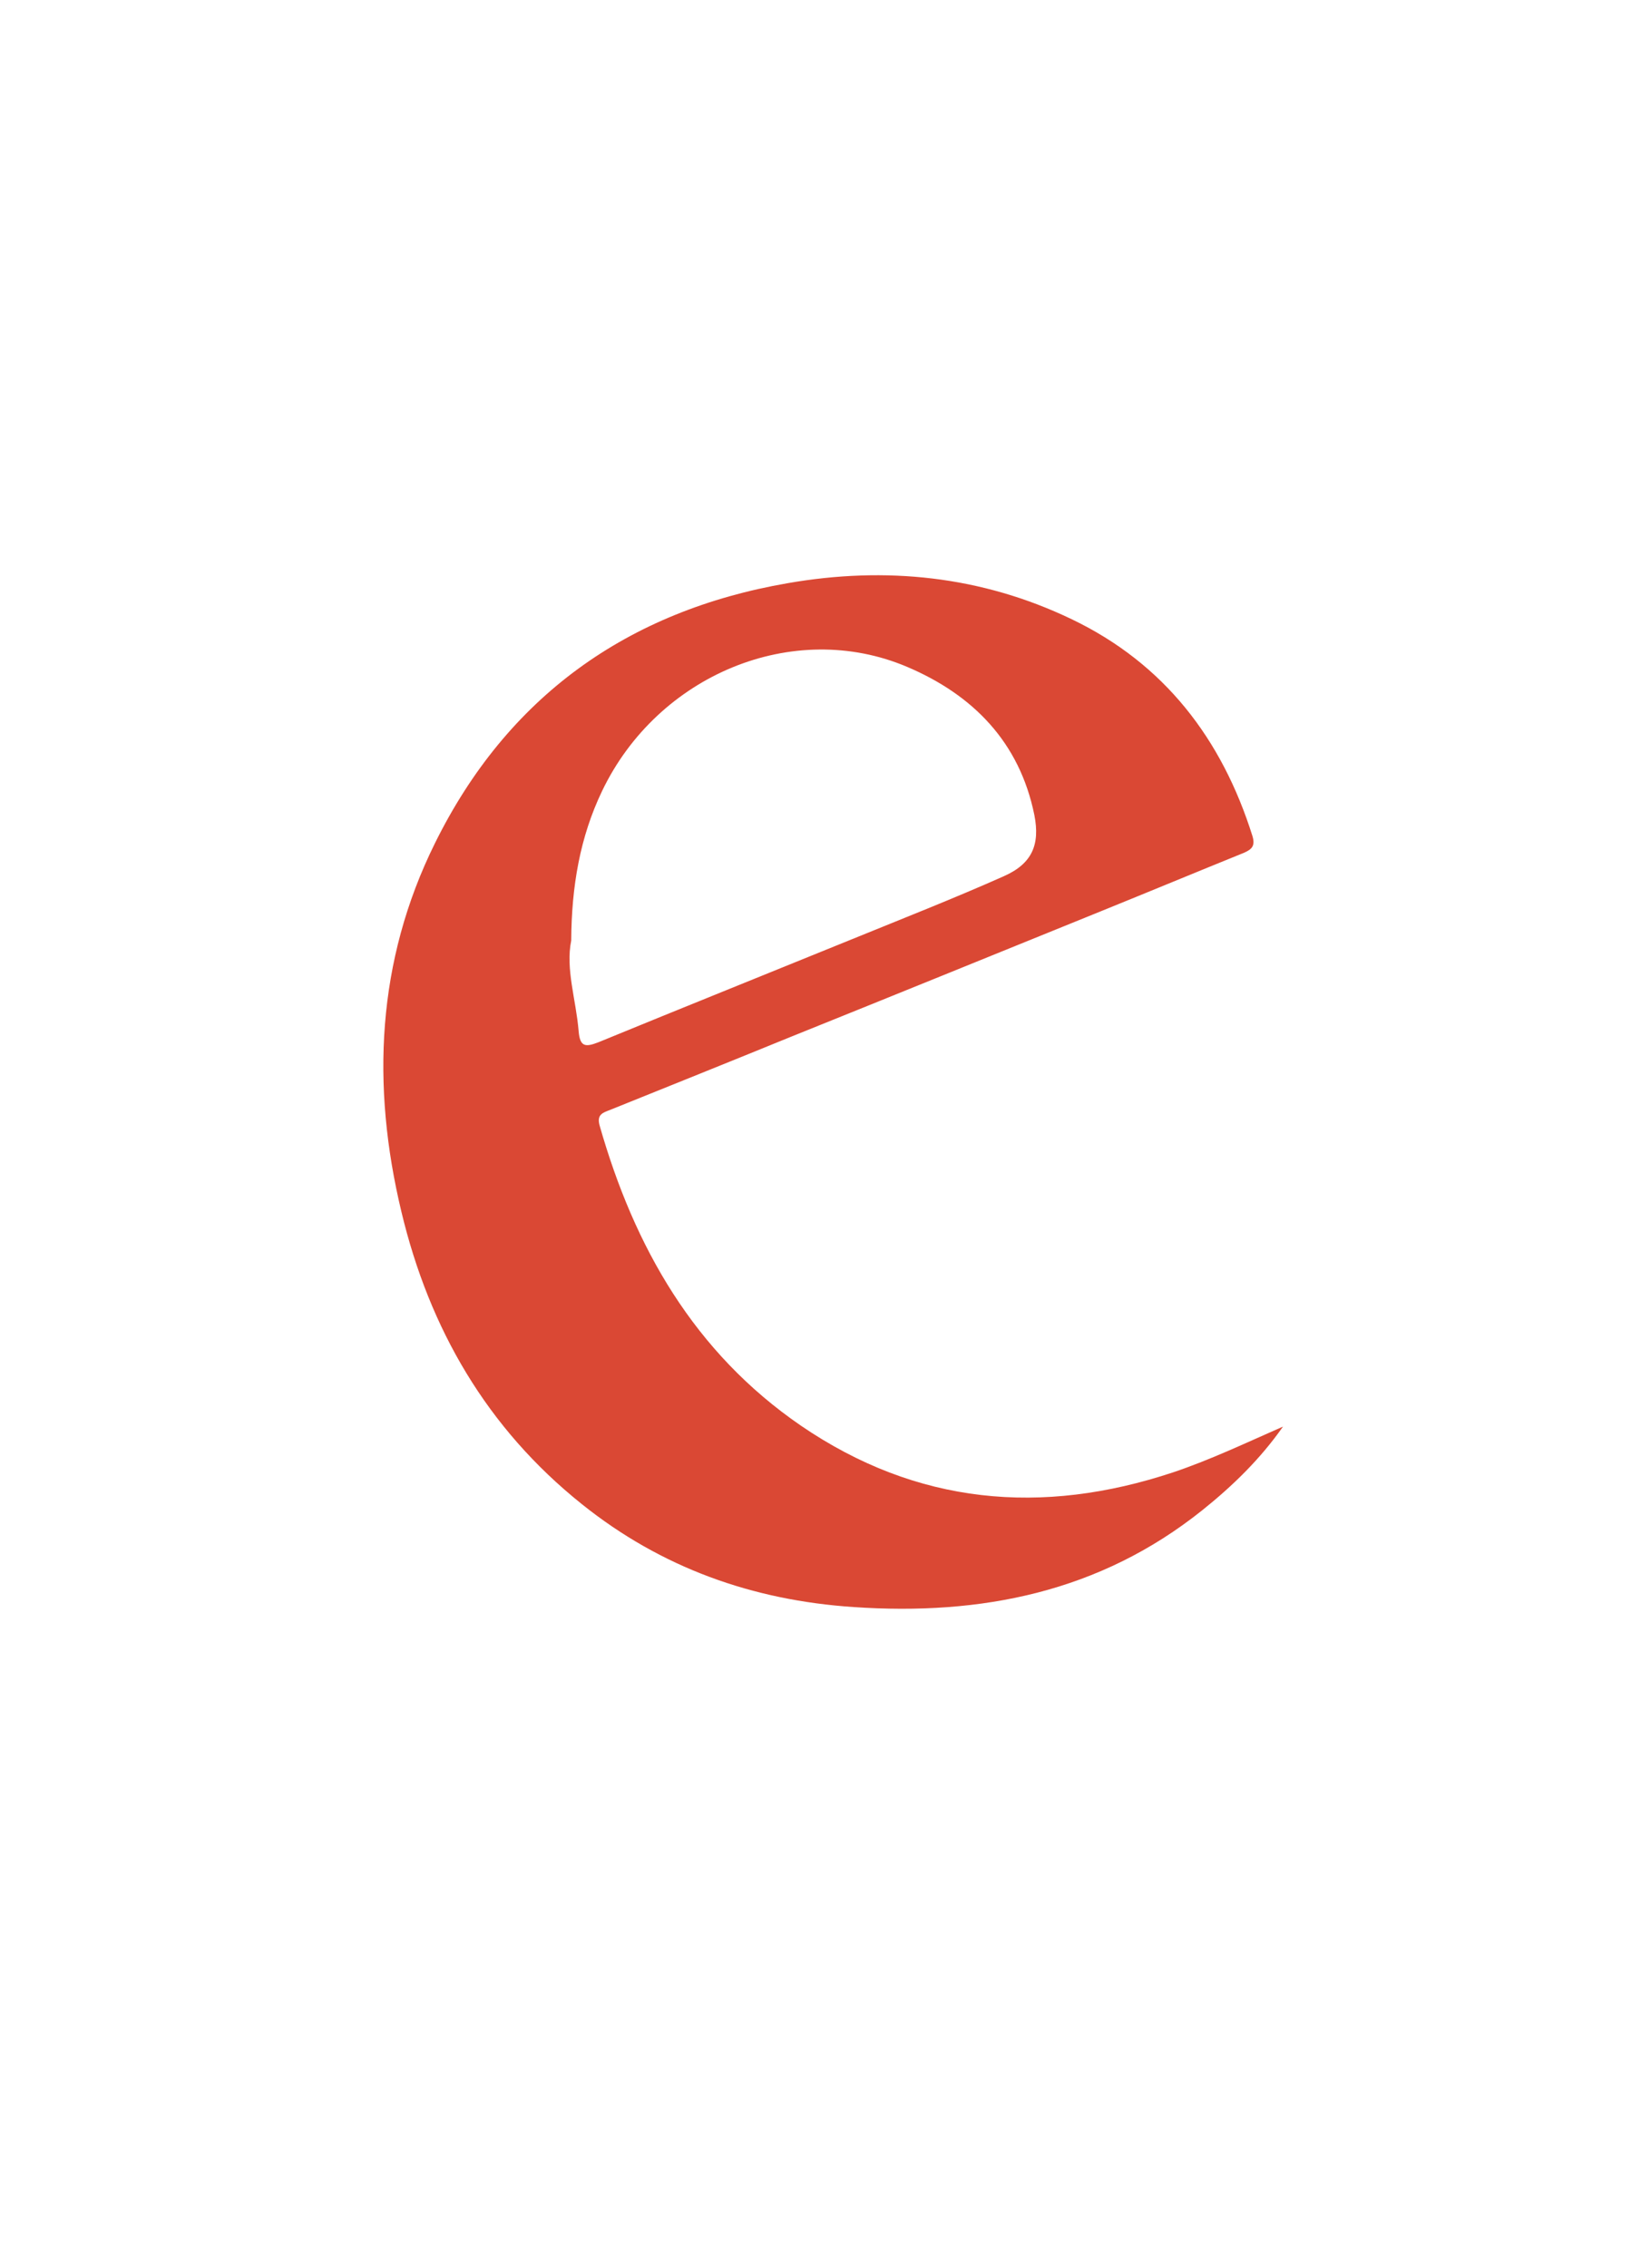 <?xml version="1.0" encoding="utf-8"?>
<!-- Generator: Adobe Illustrator 16.0.0, SVG Export Plug-In . SVG Version: 6.00 Build 0)  -->
<!DOCTYPE svg PUBLIC "-//W3C//DTD SVG 1.1//EN" "http://www.w3.org/Graphics/SVG/1.1/DTD/svg11.dtd">
<svg version="1.1" id="Google" xmlns="http://www.w3.org/2000/svg" xmlns:xlink="http://www.w3.org/1999/xlink" x="0px" y="0px"
	 width="507.1px" height="705.1px" viewBox="0 0 507.1 705.1" style="enable-background:new 0 0 507.1 705.1;" xml:space="preserve"
	>
<style type="text/css">
<![CDATA[
	.st0{display:none;fill-rule:evenodd;clip-rule:evenodd;fill:#049F5B;}
	.st1{fill-rule:evenodd;clip-rule:evenodd;fill:#DA4834;}
	.st2{display:none;fill-rule:evenodd;clip-rule:evenodd;fill:#DA4834;}
	.st3{display:none;fill-rule:evenodd;clip-rule:evenodd;fill:#1769E8;}
	.st4{display:none;fill-rule:evenodd;clip-rule:evenodd;fill:#FFBC0B;}
]]>
</style>
<path id="e" class="st1" d="M398.9,443.5c-7,10-15.6,18.4-25.1,26c-31.9,25.5-68.7,32.8-108.4,30.1c-31.4-2.1-59.8-12.2-84.5-32
	c-29.5-23.6-47.4-54.5-56.1-90.9c-9.4-39.2-7.7-77.9,10.4-114.5c22.5-45.6,59.9-72.3,109.7-80.9c30.4-5.3,60.2-2.3,88.3,11.2
	c28.8,13.8,46.7,37.2,56.2,67.4c0.9,3-0.1,4.1-2.6,5.2c-14.8,6-29.5,12.1-44.3,18.1c-32.3,13.1-64.5,26.2-96.8,39.2
	c-18.6,7.6-37.3,15.1-55.9,22.6c-2.3,0.9-4.3,1.4-3.4,4.8c10.8,37.9,29.4,70.6,62.6,93.4c36,24.6,74.9,28.1,115.8,14.5
	C376.4,453.8,387.5,448.5,398.9,443.5z M177.6,292.4c-1.8,8.9,1.5,18.4,2.3,28.1c0.4,5,2.1,5.1,6.2,3.5c26.3-10.8,52.7-21.4,79-32.1
	c15.7-6.4,31.5-12.6,47-19.5c8.8-3.9,11.3-9.8,9.5-19c-4.6-22.7-19.1-37.4-39.6-46.1c-35.4-15-77.5,2.5-94.8,38.6
	C180.3,260.3,177.7,275.6,177.6,292.4z"/>
<path id="l" class="st0" d="M178.9,46.8c8.9-8.7,17.8-17.5,26.6-26.2c1-1,2.2-1.3,3.6-1.3c35.6,0,71.3,0,108.6,0
	c-4.7,4.6-8.6,8.1-12.2,11.8c-20.3,20.7-17.6,13.4-17.7,42.9c-0.1,123,0,246,0,369c0,2.2,0,4.3,0.1,6.5c0.7,8.9,6.8,15.5,15.7,16.7
	c10.6,1.4,21.1,2.7,31.7,4c1.5,0.2,3,0,4.7,1.4c-6,6-12,11.9-17.9,17.9c-1.2,1.2-2.7,1.2-4.2,1.2c-41.2,0-82.3,0-123.5,0
	c-0.6,0-1.2-0.2-2.5-0.4c6.6-6.7,12.5-13.2,19-19c7.4-6.6,10.2-14.3,10.1-24.2c-0.2-131-0.1-262,0-393c0-5-1.1-6.5-6.2-6.3
	c-11.8,0.4-23.6,0.1-35.4,0.1C179.4,47.6,179.1,47.2,178.9,46.8z"/>
<path id="g" class="st3" d="M410.2,180.3c-8.5,8.4-17.1,16.8-25.5,25.4c-1.6,1.7-3.4,1.7-5.5,1.7c-9.3,0-18.7,0-28,0
	c-1.6,0-3.3-0.6-4.8,0.6c5.1,5.3,10.3,10.3,15.3,15.7c38.8,41.9,39.3,110.8-11.3,152.6c-6.7,5.5-13.5,10.9-20,16.6
	c-10.8,9.5-18,20.7-15.7,36c0.9,6.3,4,11.4,8.5,15.9c12.5,12.3,27.5,21.6,40.6,33.1c12.8,11.2,25.3,22.7,34.7,37.1
	c12.3,18.8,16.6,39.5,13.8,61.5c-5.6,44.7-31.8,74.5-70.3,94.9c-27.7,14.7-57.6,21-88.7,22.9c-26.9,1.6-53.6,0.1-79.7-7.1
	c-22.8-6.3-43.8-16.3-60.2-33.8c-31.5-33.8-30.8-82.6,1.3-116.3c18.5-19.5,41.7-31.2,66.8-39.5c27.3-9,55.6-13.4,84.3-15.3
	c1.3-0.1,2.6-0.2,5.6-0.5c-20.1-19.8-25.7-42.2-14.9-68.4c-9.9,0-19.1,0.2-28.2,0c-49.1-1.4-91-37.4-100.1-85.7
	c-11.2-59.1,20.8-115.2,78.2-137.2c19.2-7.3,39.1-11,59.6-11.1c46.7-0.2,93.3-0.1,140-0.1c1.3,0,2.5,0,3.8,0
	C409.9,179.5,410,179.9,410.2,180.3z M267.6,665.3c22.6-0.1,43.9-3.6,63.7-14.2c42.5-22.8,49.8-74.1,16.5-106.3
	c-15.1-14.7-32.1-27-49.1-39.3c-3.2-2.3-6.7-3.2-10.6-3.3c-15.4-0.2-30.6,0.8-45.8,3c-19.9,2.9-39.1,7.9-56.6,18.2
	c-36.1,21.3-42.6,59-28.3,89.6c7.7,16.5,21.3,27.8,37.4,36C217.8,660.9,242.6,664.9,267.6,665.3z M184.6,273.2
	c0.1,2.5,0.2,5,0.3,7.5c2.2,33.3,12.5,63.5,34.7,89.1c19.4,22.3,47,29.4,74.2,19.5c25.8-9.4,40.9-32,41.4-61.7
	c0.5-28.2-6.8-54.3-20.6-78.7c-9.6-16.9-21.4-31.6-39-41c-32.8-17.5-71-4.2-84.9,29.7C186,249,184.6,261,184.6,273.2z"/>
<path id="o" class="st4" d="M422.5,336.5c-2.9,64.7-30.6,114.5-89,145.1c-29.1,15.3-60.7,20-93.5,17.9c-24.4-1.6-47.7-7.3-69.1-19.3
	c-42.1-23.5-67.6-59.6-77.6-106.3c-18-84.8,35.7-169,125.5-189.3c36.4-8.2,72.6-8.1,107.3,7c52.2,22.7,82.9,62.9,93.8,118.5
	C421.9,318.7,422.4,327.5,422.5,336.5z M357.1,370.7c-0.5-17.2-2.1-34.5-5.9-51.7c-6.5-29.7-17-57.7-36.1-82
	c-43-54.5-112.5-39.1-142.3,1.9c-13.1,18-16.9,38.9-17.6,60.4c-0.9,30.8,4.6,60.6,14.5,89.7c8.6,25.4,21.1,48.4,40.9,67.1
	c43.9,41.6,113.9,24.3,135.7-26.6C354.4,410.8,356.8,391.1,357.1,370.7z"/>
<path id="o_1_" class="st2" d="M260.9,179.2c81,0.2,144.1,50.7,159.5,126c15.7,76.5-26.9,159-106.8,185.2
	c-42.3,13.9-84.7,13.9-126-3C139.1,467.7,109,431,96.1,380.9C74.4,296.4,124,212.1,208.8,187.2C227.1,181.9,245.9,179.3,260.9,179.2
	z M357.9,367c0.1-12.2-1.8-28.5-5.1-44.7c-6.2-30.5-16.6-59.2-35.9-84.1c-34.5-44.4-86.1-44.5-123-18.8
	c-25,17.4-35.3,42.8-37.1,72.2c-1.9,31.3,2.7,61.8,12.1,91.6c8.9,28.2,21.9,53.8,44.2,74.1c41.1,37.4,107.2,25.7,132.1-23.9
	C355.1,413.9,357.9,392.9,357.9,367z"/>
<path id="G" class="st3" d="M321.2,343.1c9.3-9.5,18-18.3,26.6-27.1c1.3-1.3,2.7-1.6,4.5-1.6c49.5,0,99,0.1,148.5,0.1
	c0.1,0,0.3,0.1,0.5,0.2c0.2,1.8-1.5,2.4-2.4,3.4c-6,6.1-11.8,12.2-18.1,18c-5.5,5.1-7.9,11-7.8,18.6c0.2,38.7,0,77.3,0.2,116
	c0,4.1-0.9,5.9-5.3,7.1c-36.2,9.8-72.7,18.1-109.8,23.1c-36.7,5-73.6,7.9-110.6,5.1c-66.4-5-125.1-28-171.6-77.2
	c-32.2-34-51.1-74.7-59.4-120.5c-7.1-39-7.1-78,4.4-116.2c21.2-70.5,65-122,131.5-153.8c36-17.2,74.2-25.1,113.8-27.1
	c42.6-2.1,84.5,2.3,125.3,15.1c27.3,8.6,52.9,20.7,76.8,36.6c1.6,1.1,4.3,1.6,1.4,4.5c-20.8,20.7-41.4,41.5-62.1,62.3
	c-1.8-1.2-1-2.6-1-3.8c-0.1-8-0.7-16.1,0.1-24c1-8.6-2.9-13.5-9-18.7c-41.5-35.7-90.1-48.8-143.7-45.8
	c-44.9,2.5-83.6,19.4-115.2,51.7c-26.1,26.8-42,59.1-49.1,95.5c-13.8,70.8-1.1,137,39.5,196.7c37,54.4,88.5,86.5,154.4,94.1
	c40,4.6,79.4,0.4,118.2-10.1c3.7-1,4.8-2.6,4.8-6.5c-0.2-36.8-0.2-73.7,0-110.5c0-4.2-1-5.2-5.2-5.2c-24.8,0.2-49.7,0.1-74.5,0.1
	C325.1,343.1,323.5,343.1,321.2,343.1z"/>
</svg>

